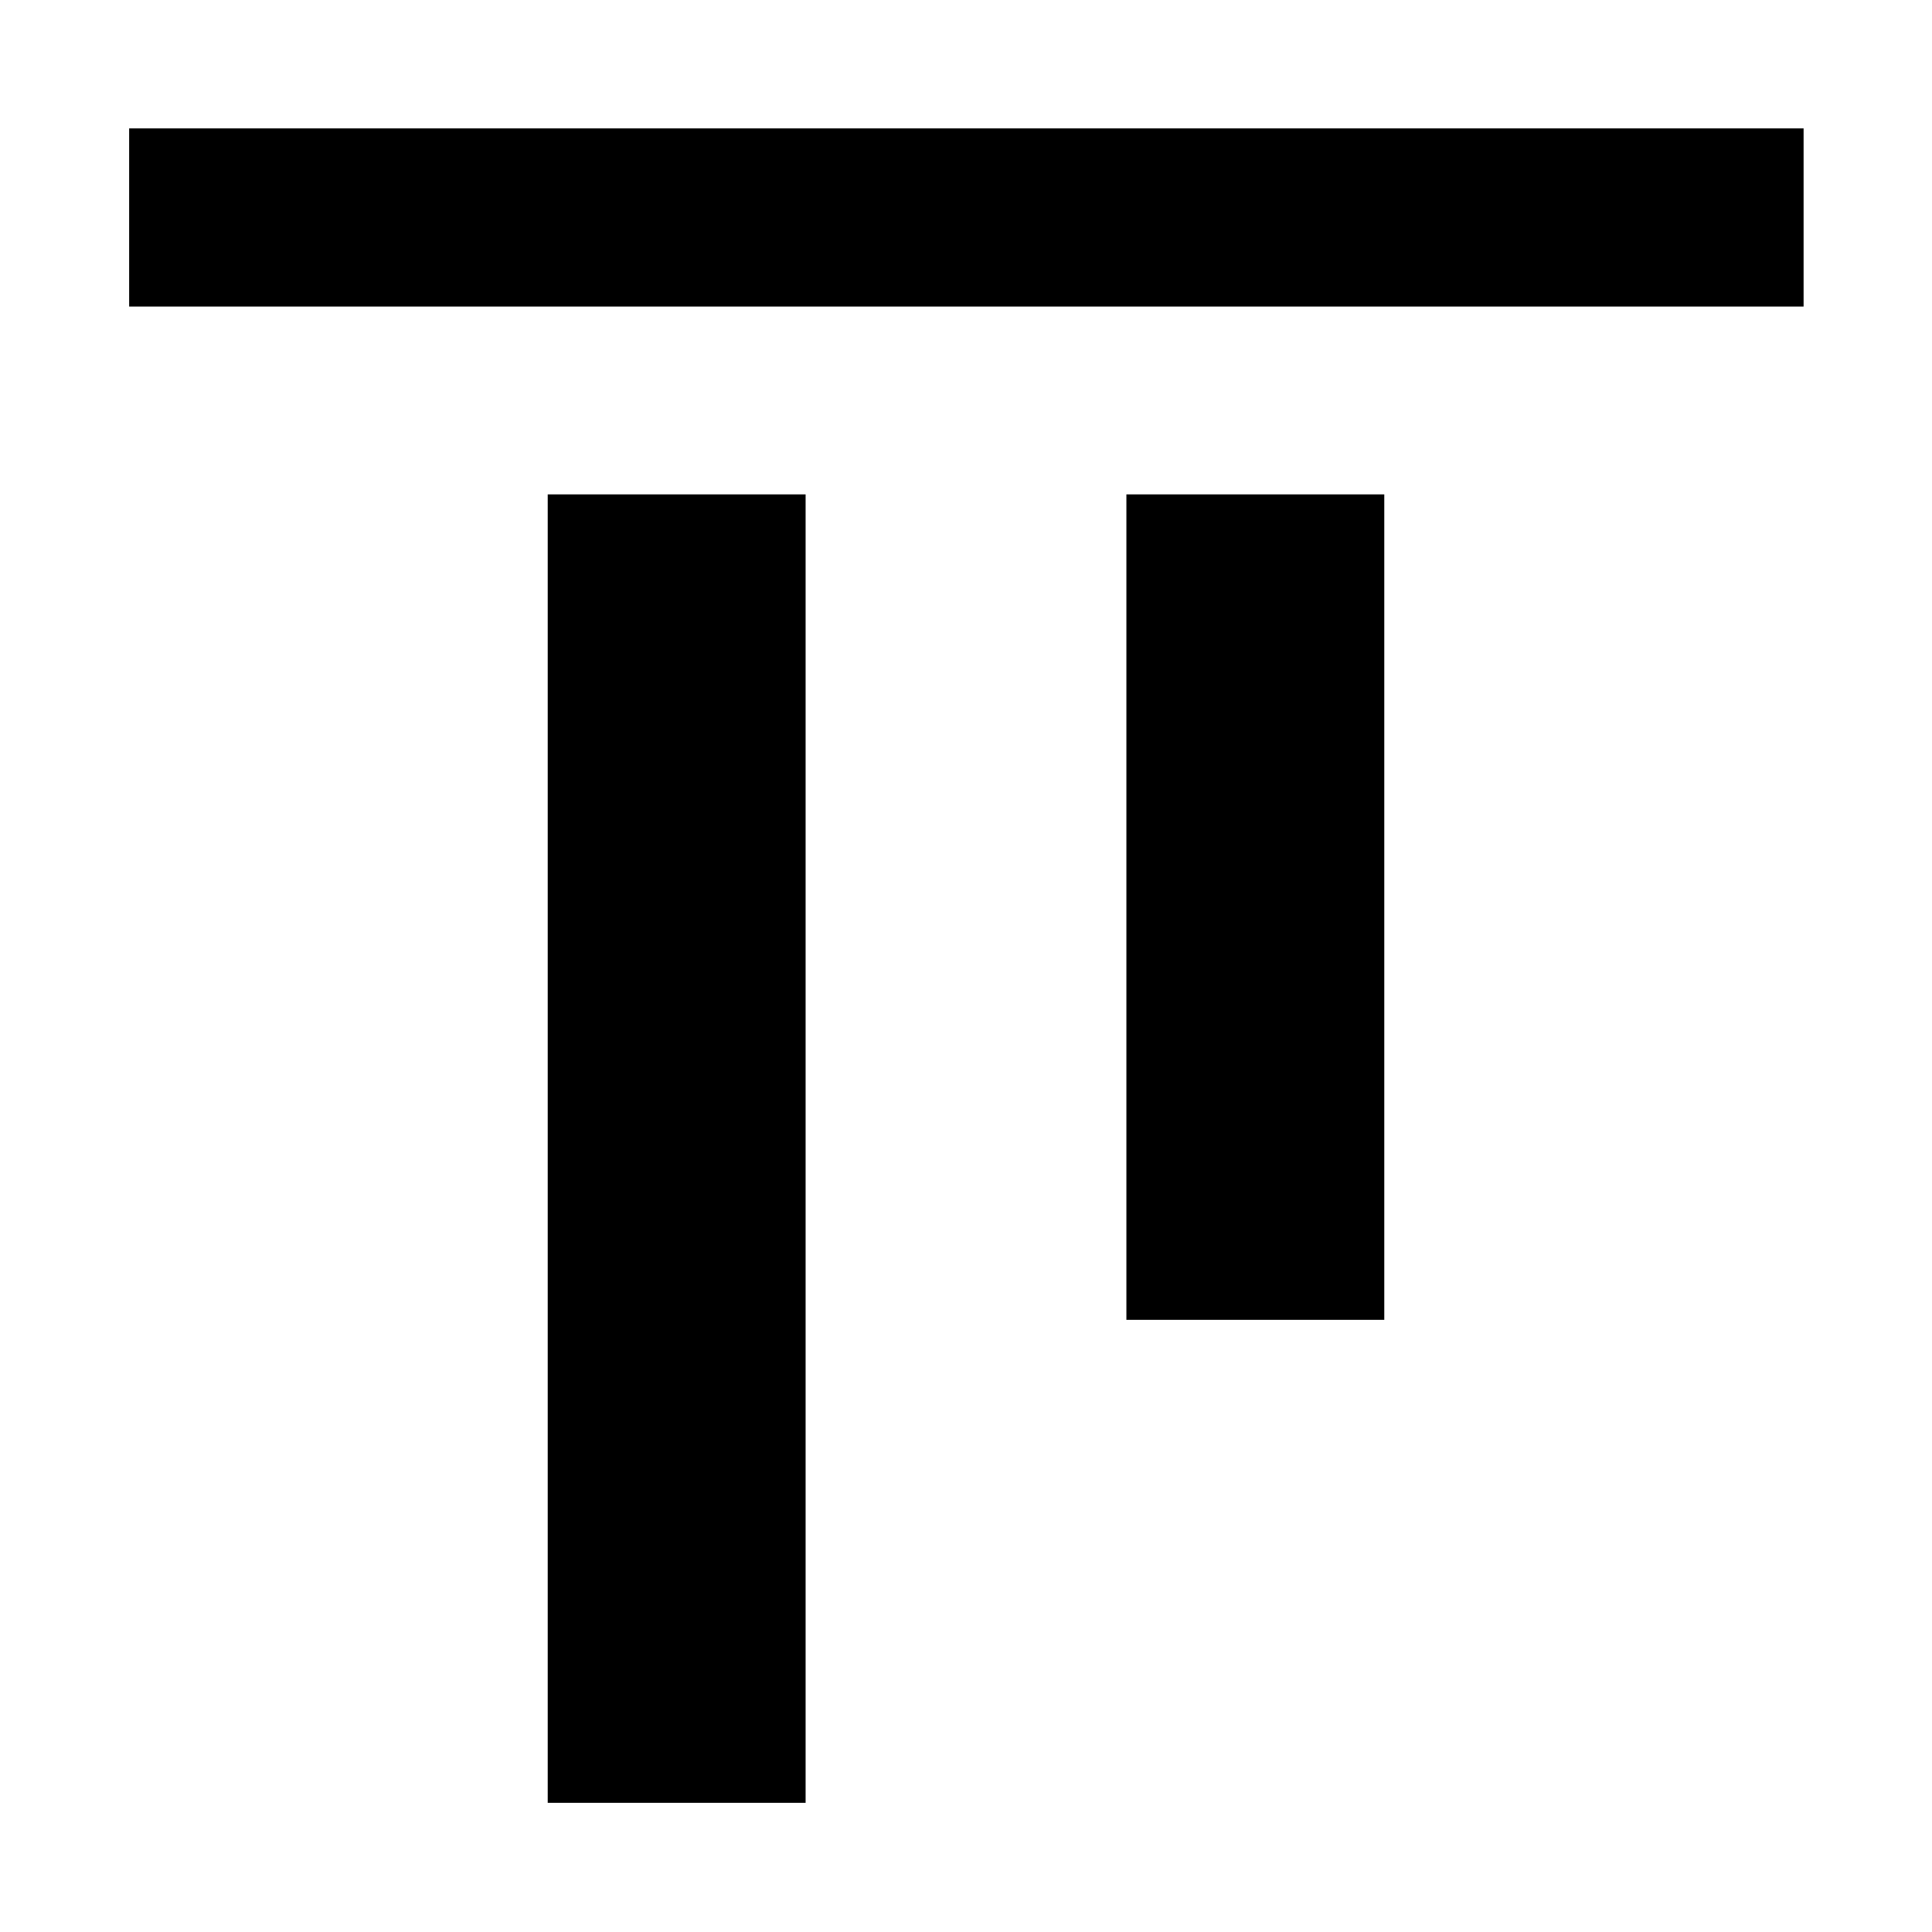 <svg xmlns="http://www.w3.org/2000/svg" height="40" viewBox="0 -960 960 960" width="40"><path d="M272.16-64.17v-650.18H400.3v650.18H272.16Zm287.54-240v-410.18h128.14v410.18H559.7ZM64.17-807.68v-88.52H896.2v88.52H64.17Z"/></svg>